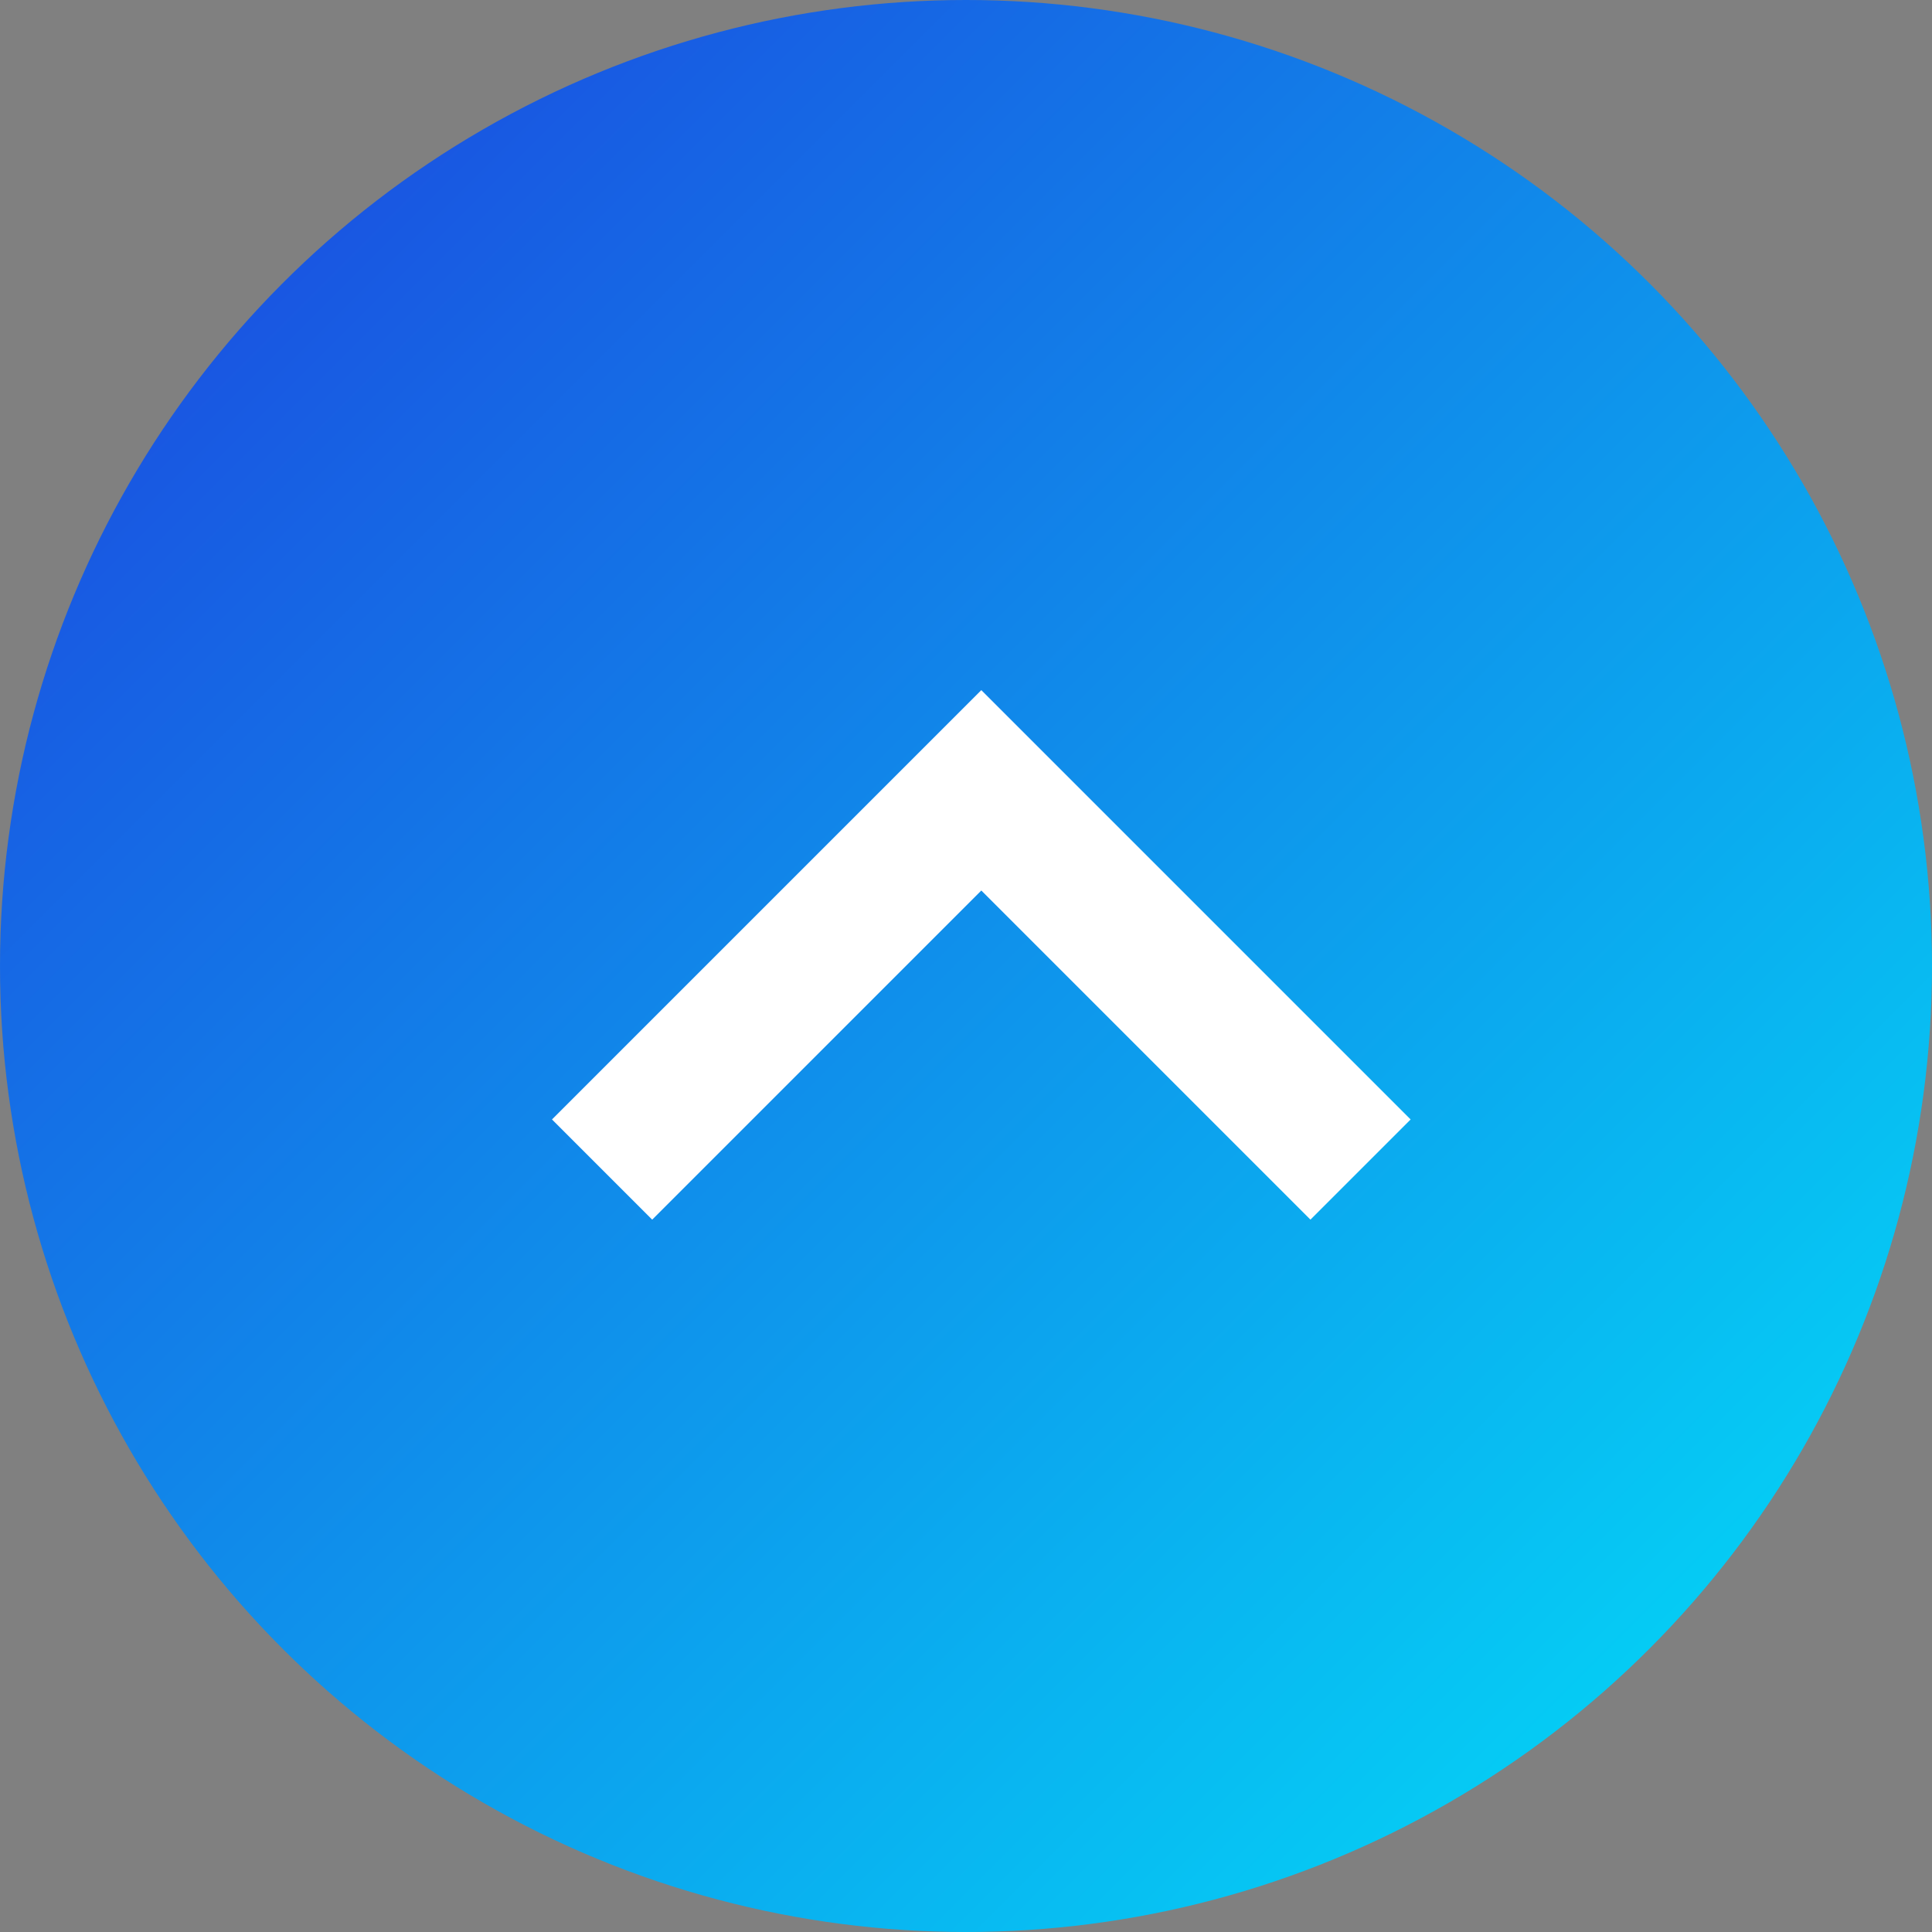 <?xml version="1.0" encoding="UTF-8"?>
<svg width="14px" height="14px" viewBox="0 0 14 14" version="1.1" xmlns="http://www.w3.org/2000/svg" xmlns:xlink="http://www.w3.org/1999/xlink">
    <rect x="0" y="0" width="14" height="14" fill="#808080" stroke="none"/>
    <!-- Generator: Sketch 49.3 (51167) - http://www.bohemiancoding.com/sketch -->
    <title>Group 18</title>
    <desc>Created with Sketch.</desc>
    <defs>
        <linearGradient x1="0%" y1="0%" x2="100%" y2="100%" id="linearGradient-1">
            <stop stop-color="#1D3EDE" offset="0%"></stop>
            <stop stop-color="#01E4F8" offset="100%"></stop>
        </linearGradient>
    </defs>
    <g id="Design" stroke="none" stroke-width="1" fill="none" fill-rule="evenodd">
        <g id="Регистрация-оффшорных-компаний" transform="translate(-441, -994)">
            <g id="Group-8" transform="translate(441, 994)">
                <g id="Group-18">
                    <circle id="Oval-3" fill="url(#linearGradient-1)" cx="7" cy="7" r="7"></circle>
                    <polygon id="Shape" fill="#FFFFFF" transform="translate(7.111, 6.919) rotate(-180) translate(-7.111, -6.919) " points="9.496 5 7.111 7.385 4.726 5 4 5.726 7.111 8.837 10.222 5.726"></polygon>
                </g>
            </g>
        </g>
    </g>
</svg>